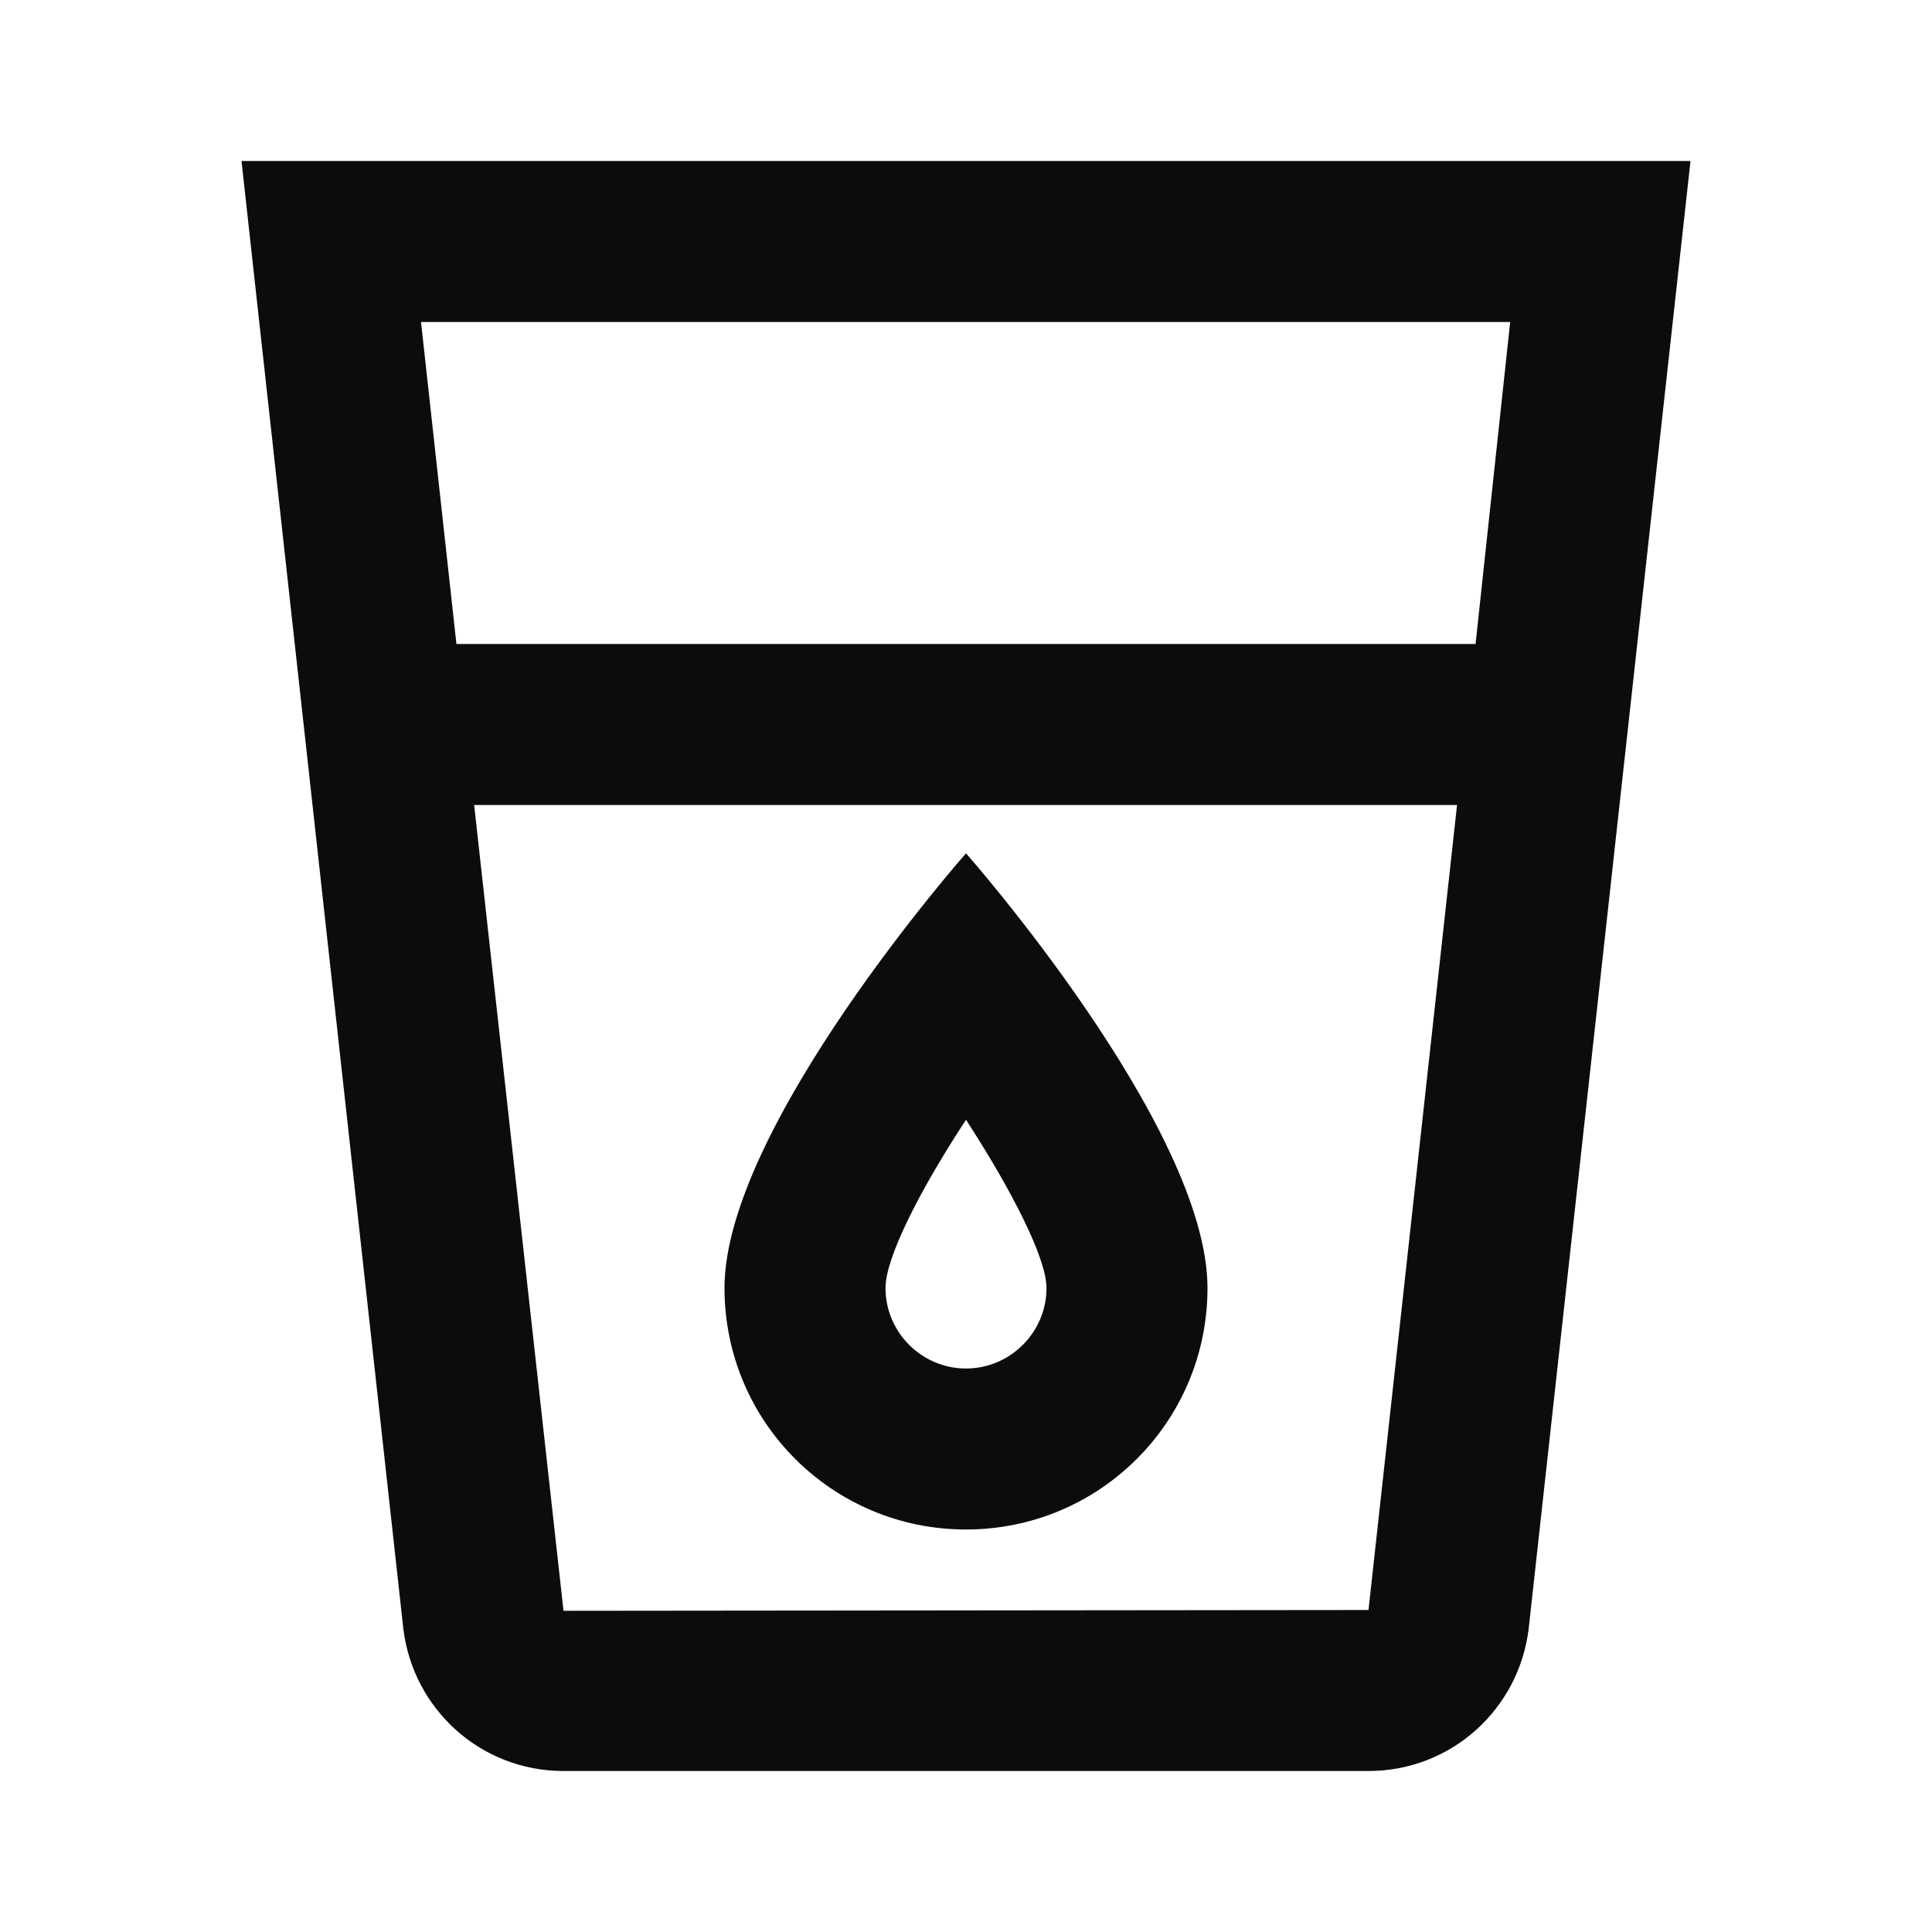 <svg width="24" height="24" viewBox="0 0 24 24" fill="none" xmlns="http://www.w3.org/2000/svg">
<g clip-path="url(#clip0_906_39918)">
<path d="M3 2L5.01 20.23C5.13 21.23 5.97 22 7 22H17C18.03 22 18.87 21.23 18.99 20.23L21 2H3ZM17 20L7 20.01L5.89 10H18.1L17 20ZM18.33 8H5.67L5.23 4H18.76L18.33 8ZM12 19C13.66 19 15 17.66 15 16C15 14 12 10.6 12 10.6C12 10.6 9 14 9 16C9 17.66 10.34 19 12 19ZM12 13.91C12.59 14.82 13 15.64 13 16C13 16.55 12.55 17 12 17C11.45 17 11 16.55 11 16C11 15.63 11.41 14.81 12 13.91Z" fill="#0C0C0C"/>
</g>
<defs>
<clipPath id="clip0_906_39918">
<rect width="24" height="24" fill="white"/>
</clipPath>
</defs>
</svg>

